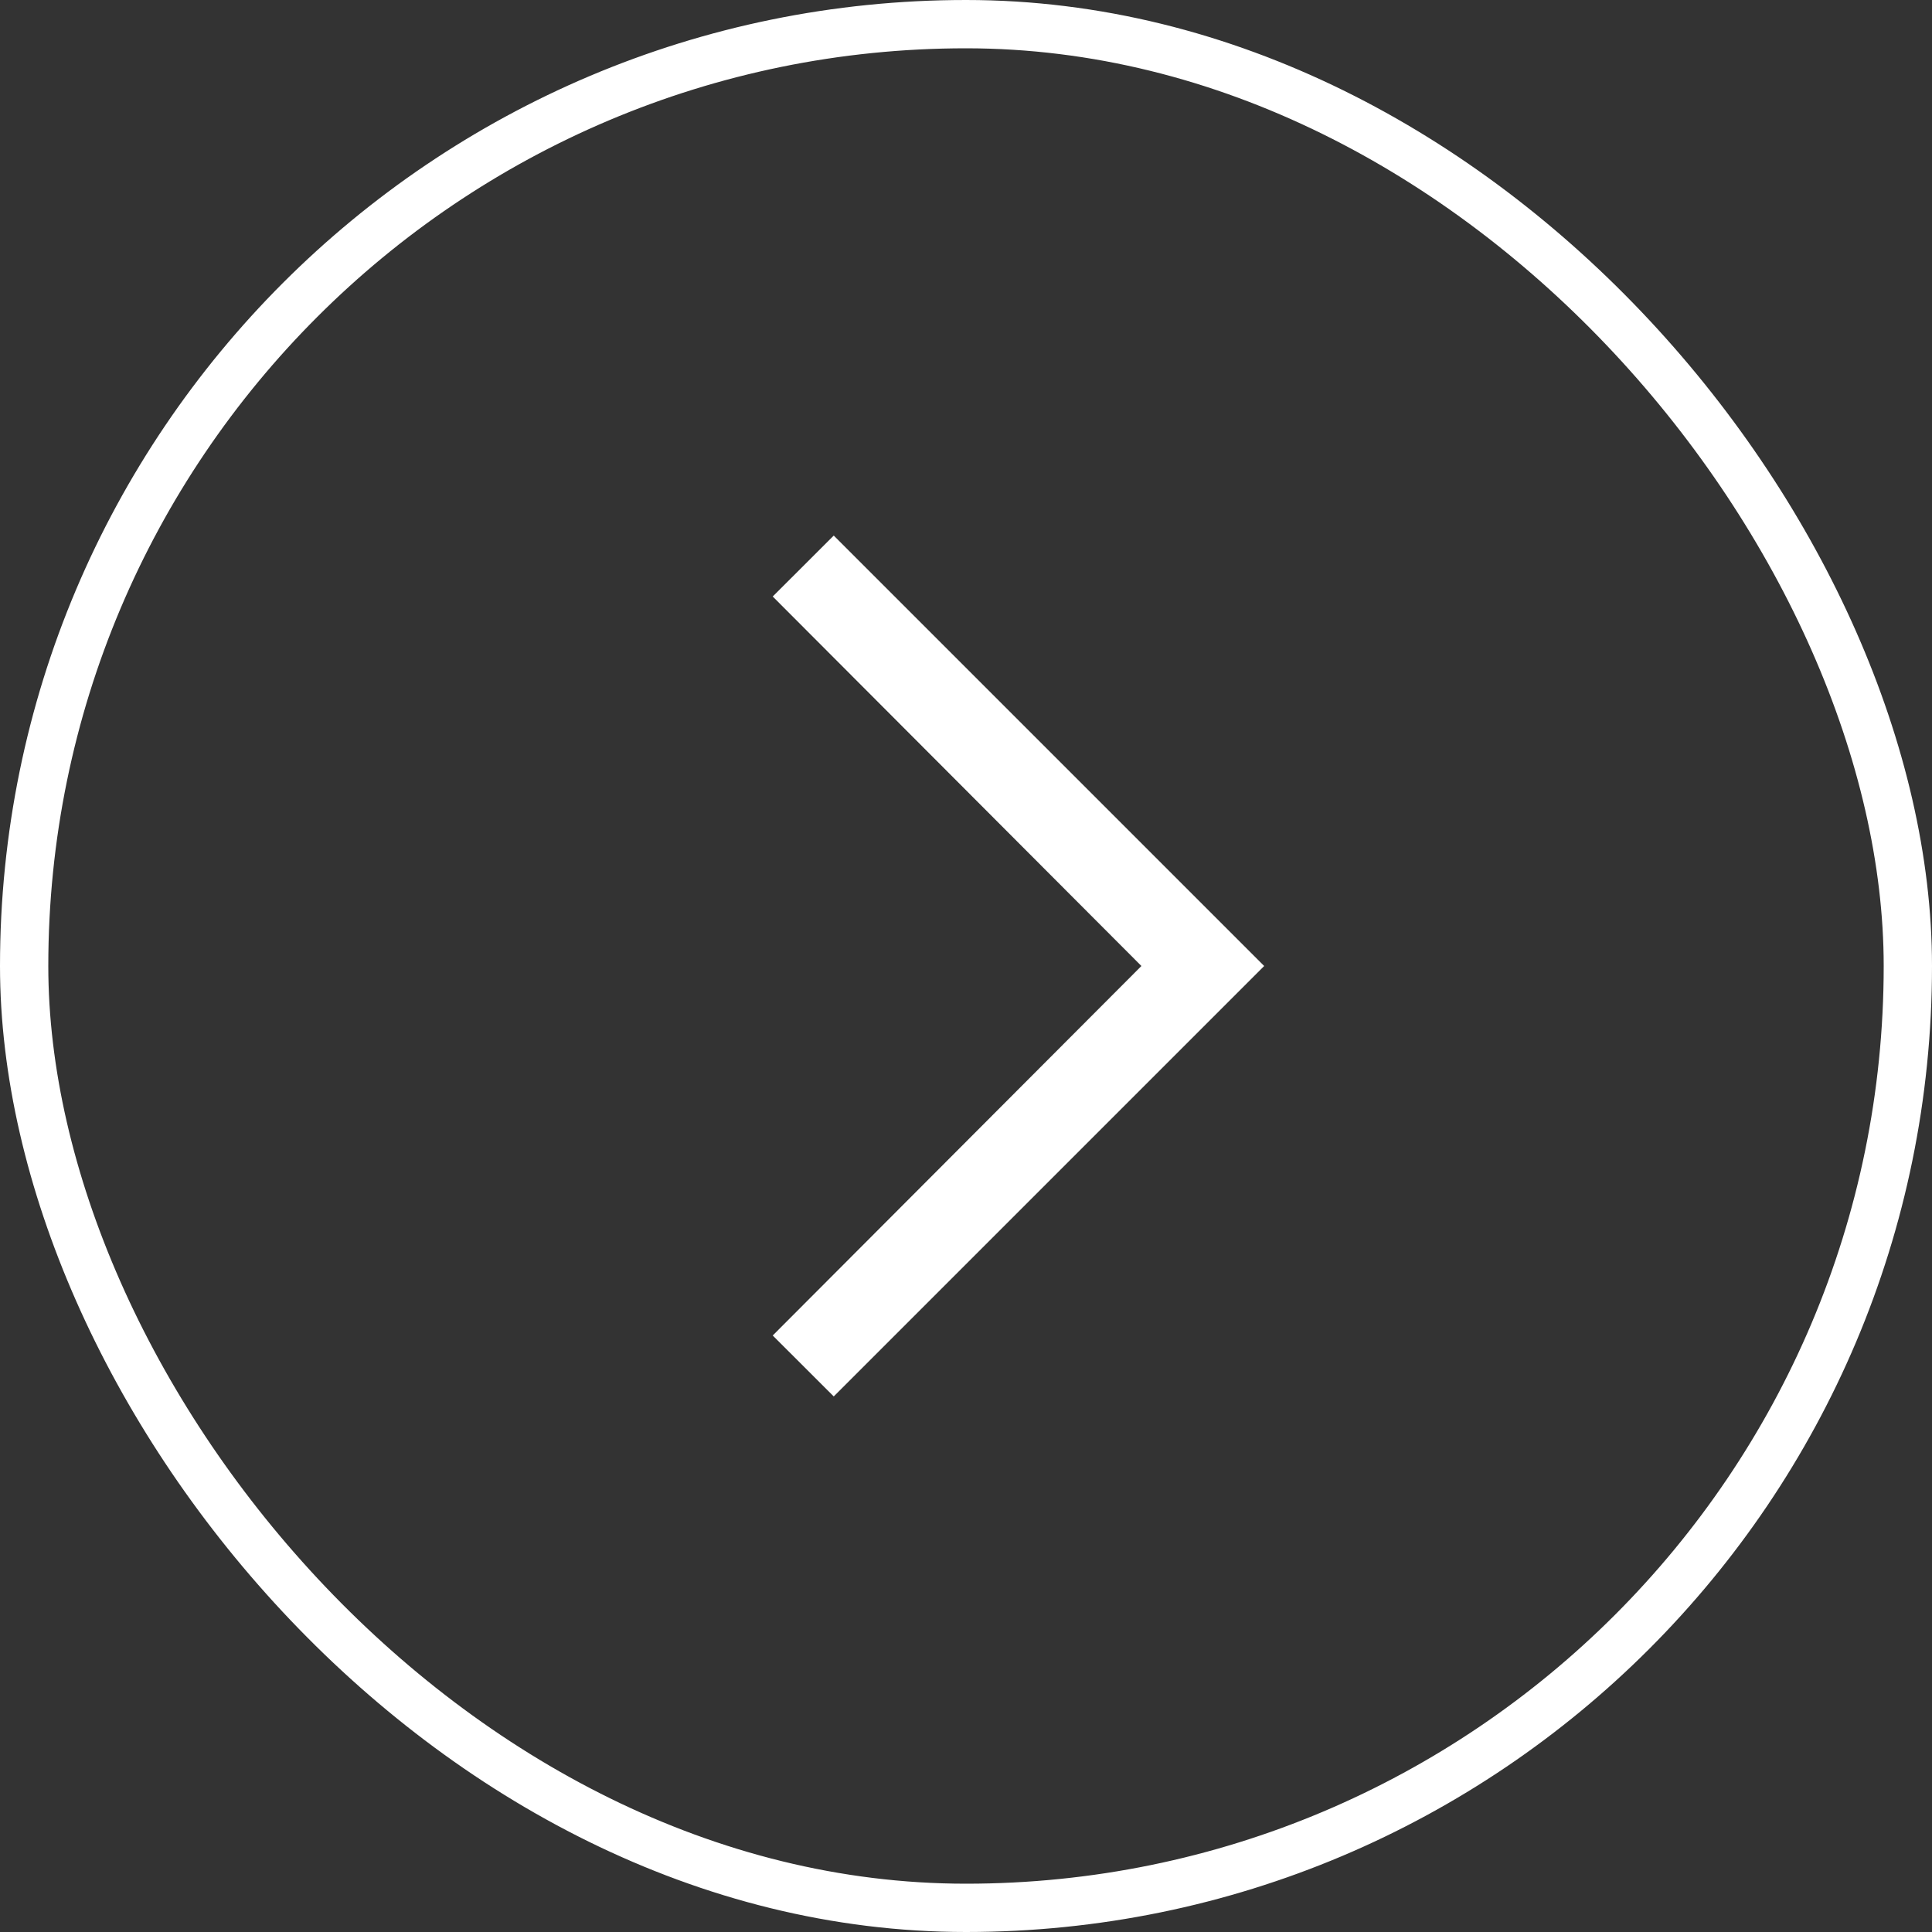 <svg width="24" height="24" viewBox="0 0 24 24" fill="none" xmlns="http://www.w3.org/2000/svg">
<rect x="0" y="0" width="24" height="24" fill="#333333" stroke="none"/>
<rect x="0.3" y="0.3" width="23.4" height="23.4" rx="11.7" stroke="white" stroke-width="0.6"/>
<path d="M10.357 6.653L15.704 12L10.357 17.347L9.599 16.59L14.179 12L9.599 7.41L10.357 6.653Z" fill="white"/>
</svg>
